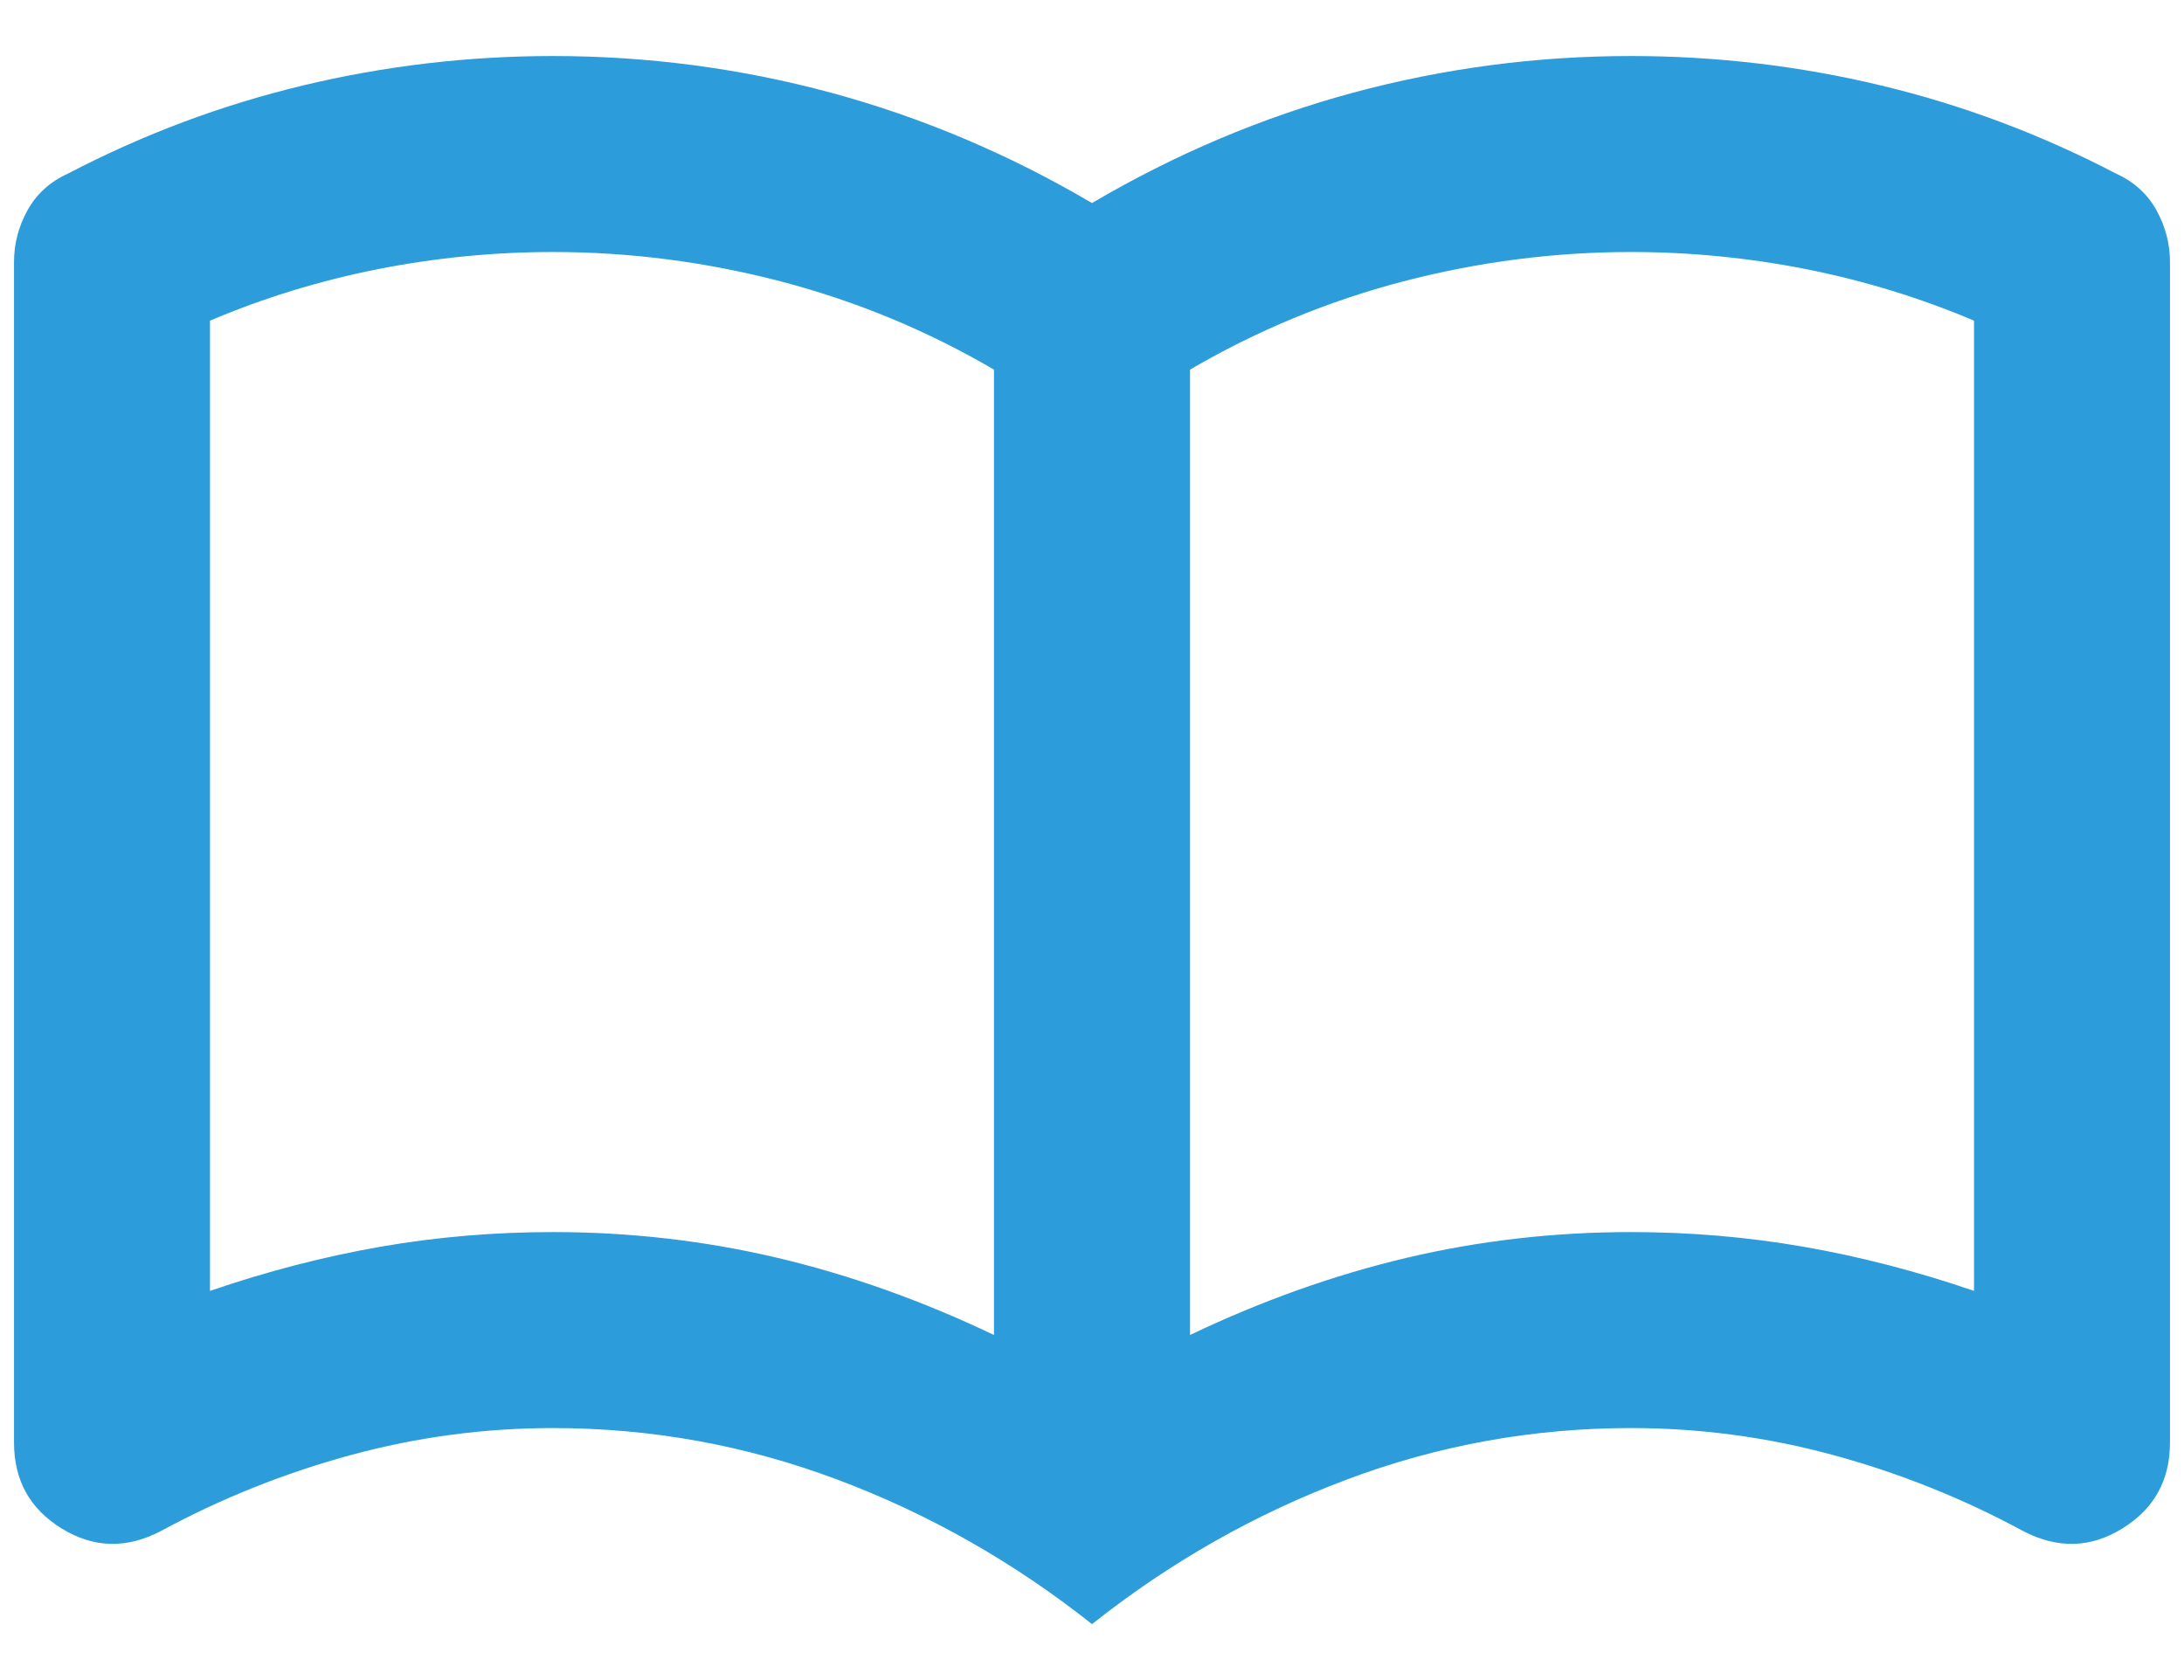 <svg width="26" height="20" viewBox="0 0 26 20" fill="none" xmlns="http://www.w3.org/2000/svg">
<path id="import_contacts" d="M6.583 14.667C7.497 14.667 8.387 14.769 9.252 14.973C10.117 15.177 10.978 15.484 11.833 15.892V4.4C11.036 3.934 10.19 3.584 9.296 3.35C8.401 3.117 7.497 3 6.583 3C5.883 3 5.188 3.068 4.498 3.204C3.808 3.341 3.142 3.545 2.5 3.817V15.367C3.181 15.134 3.856 14.959 4.527 14.842C5.198 14.725 5.883 14.667 6.583 14.667ZM14.167 15.892C15.022 15.484 15.883 15.177 16.748 14.973C17.613 14.769 18.503 14.667 19.417 14.667C20.117 14.667 20.802 14.725 21.473 14.842C22.144 14.959 22.82 15.134 23.5 15.367V3.817C22.858 3.545 22.192 3.341 21.502 3.204C20.812 3.068 20.117 3 19.417 3C18.503 3 17.599 3.117 16.704 3.35C15.81 3.584 14.964 3.934 14.167 4.4V15.892ZM13 19.334C12.067 18.595 11.056 18.021 9.967 17.613C8.878 17.204 7.75 17 6.583 17C5.767 17 4.965 17.107 4.177 17.321C3.39 17.535 2.636 17.836 1.917 18.225C1.508 18.439 1.115 18.43 0.735 18.196C0.356 17.963 0.167 17.622 0.167 17.175V3.117C0.167 2.903 0.22 2.699 0.327 2.504C0.434 2.31 0.595 2.164 0.808 2.067C1.703 1.6 2.636 1.25 3.608 1.017C4.581 0.784 5.572 0.667 6.583 0.667C7.711 0.667 8.815 0.813 9.894 1.104C10.973 1.396 12.008 1.834 13 2.417C13.992 1.834 15.027 1.396 16.106 1.104C17.186 0.813 18.289 0.667 19.417 0.667C20.428 0.667 21.419 0.784 22.392 1.017C23.364 1.25 24.297 1.6 25.192 2.067C25.406 2.164 25.566 2.31 25.673 2.504C25.78 2.699 25.833 2.903 25.833 3.117V17.175C25.833 17.622 25.644 17.963 25.265 18.196C24.886 18.43 24.492 18.439 24.083 18.225C23.364 17.836 22.61 17.535 21.823 17.321C21.035 17.107 20.233 17 19.417 17C18.25 17 17.122 17.204 16.033 17.613C14.944 18.021 13.933 18.595 13 19.334Z" fill="#2D9CDB"/>
</svg>
